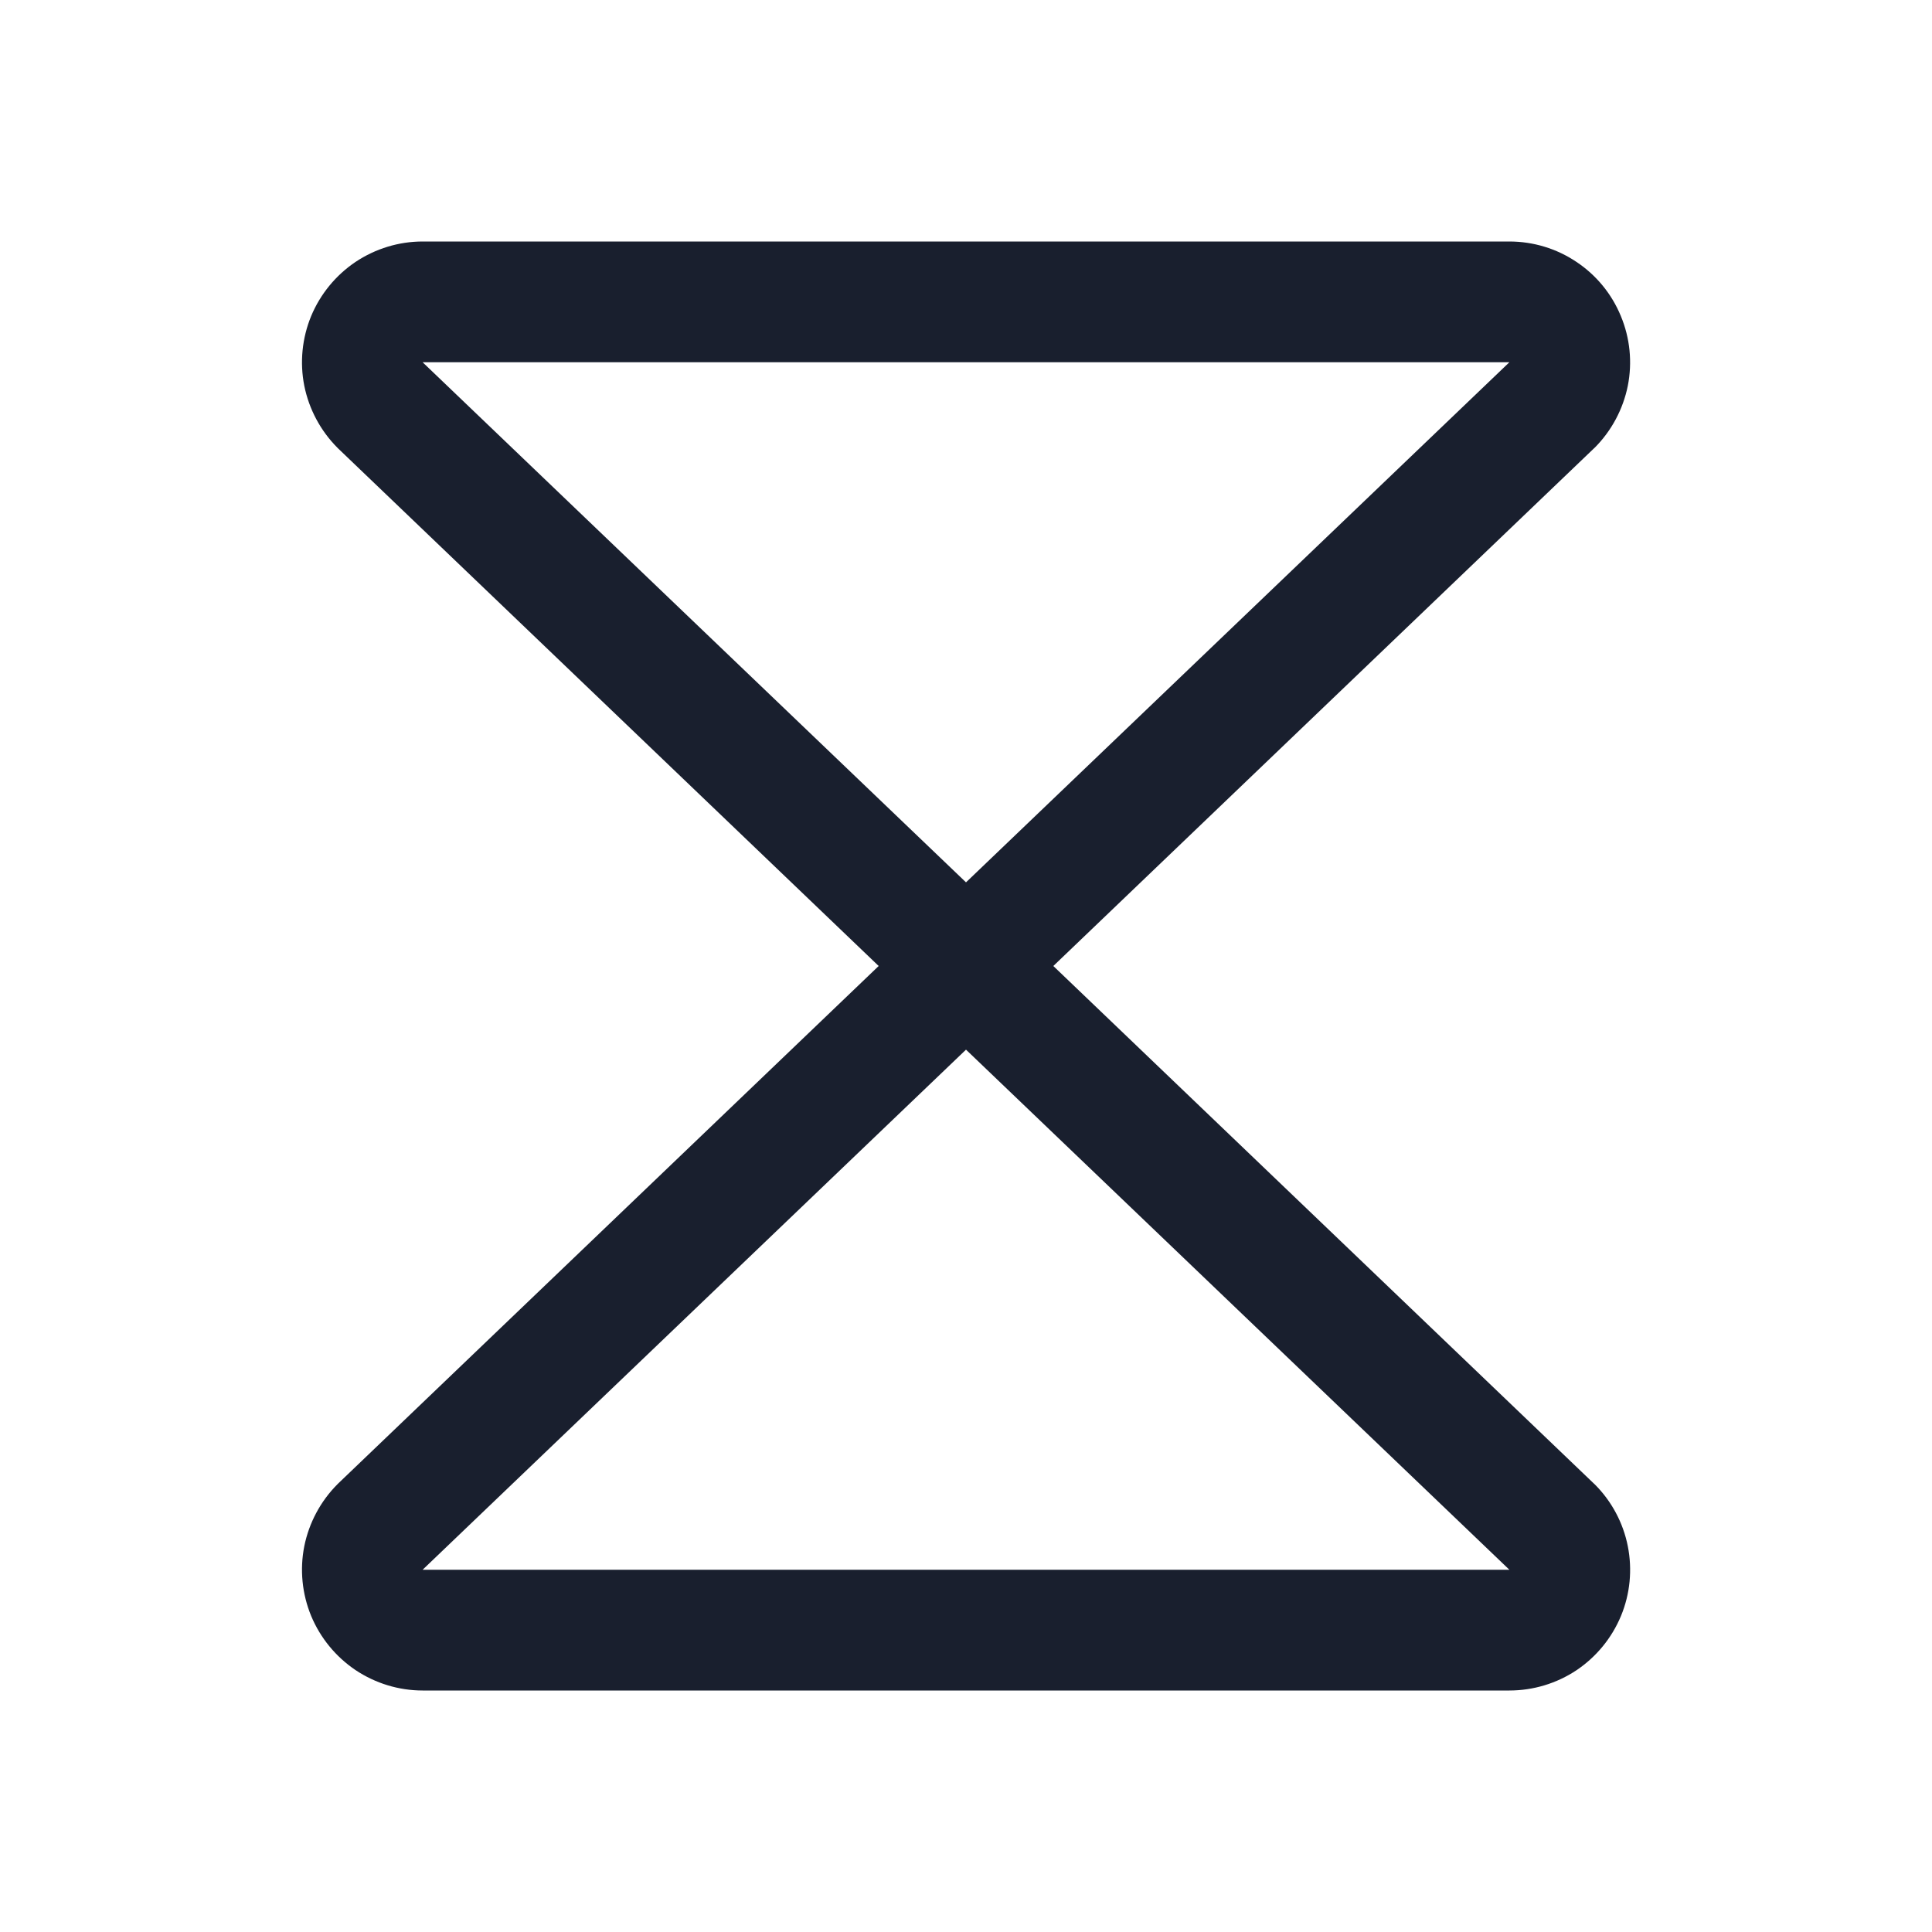 <svg width="20" height="20" viewBox="0 0 20 20" fill="none" xmlns="http://www.w3.org/2000/svg">
<path d="M16.498 15.356L10.904 10L16.498 4.644C16.502 4.64 16.505 4.637 16.509 4.634C16.683 4.459 16.802 4.236 16.851 3.994C16.899 3.751 16.874 3.5 16.779 3.272C16.685 3.043 16.525 2.848 16.319 2.711C16.114 2.573 15.872 2.5 15.625 2.5H4.375C4.128 2.5 3.887 2.574 3.681 2.711C3.476 2.849 3.316 3.044 3.221 3.272C3.127 3.5 3.102 3.752 3.15 3.994C3.199 4.236 3.318 4.459 3.492 4.634L3.502 4.644L9.096 10L3.502 15.356L3.492 15.366C3.318 15.541 3.199 15.764 3.15 16.006C3.102 16.248 3.127 16.5 3.221 16.728C3.316 16.956 3.476 17.151 3.681 17.289C3.887 17.426 4.128 17.5 4.375 17.5H15.625C15.872 17.5 16.114 17.427 16.32 17.29C16.525 17.152 16.685 16.957 16.78 16.729C16.875 16.5 16.899 16.249 16.851 16.006C16.803 15.764 16.684 15.541 16.509 15.366C16.506 15.363 16.502 15.36 16.498 15.356ZM15.625 3.75L10 9.134L4.375 3.75H15.625ZM4.375 16.25L10 10.866L15.625 16.25H4.375Z" fill="#191F2E"/>
</svg>
